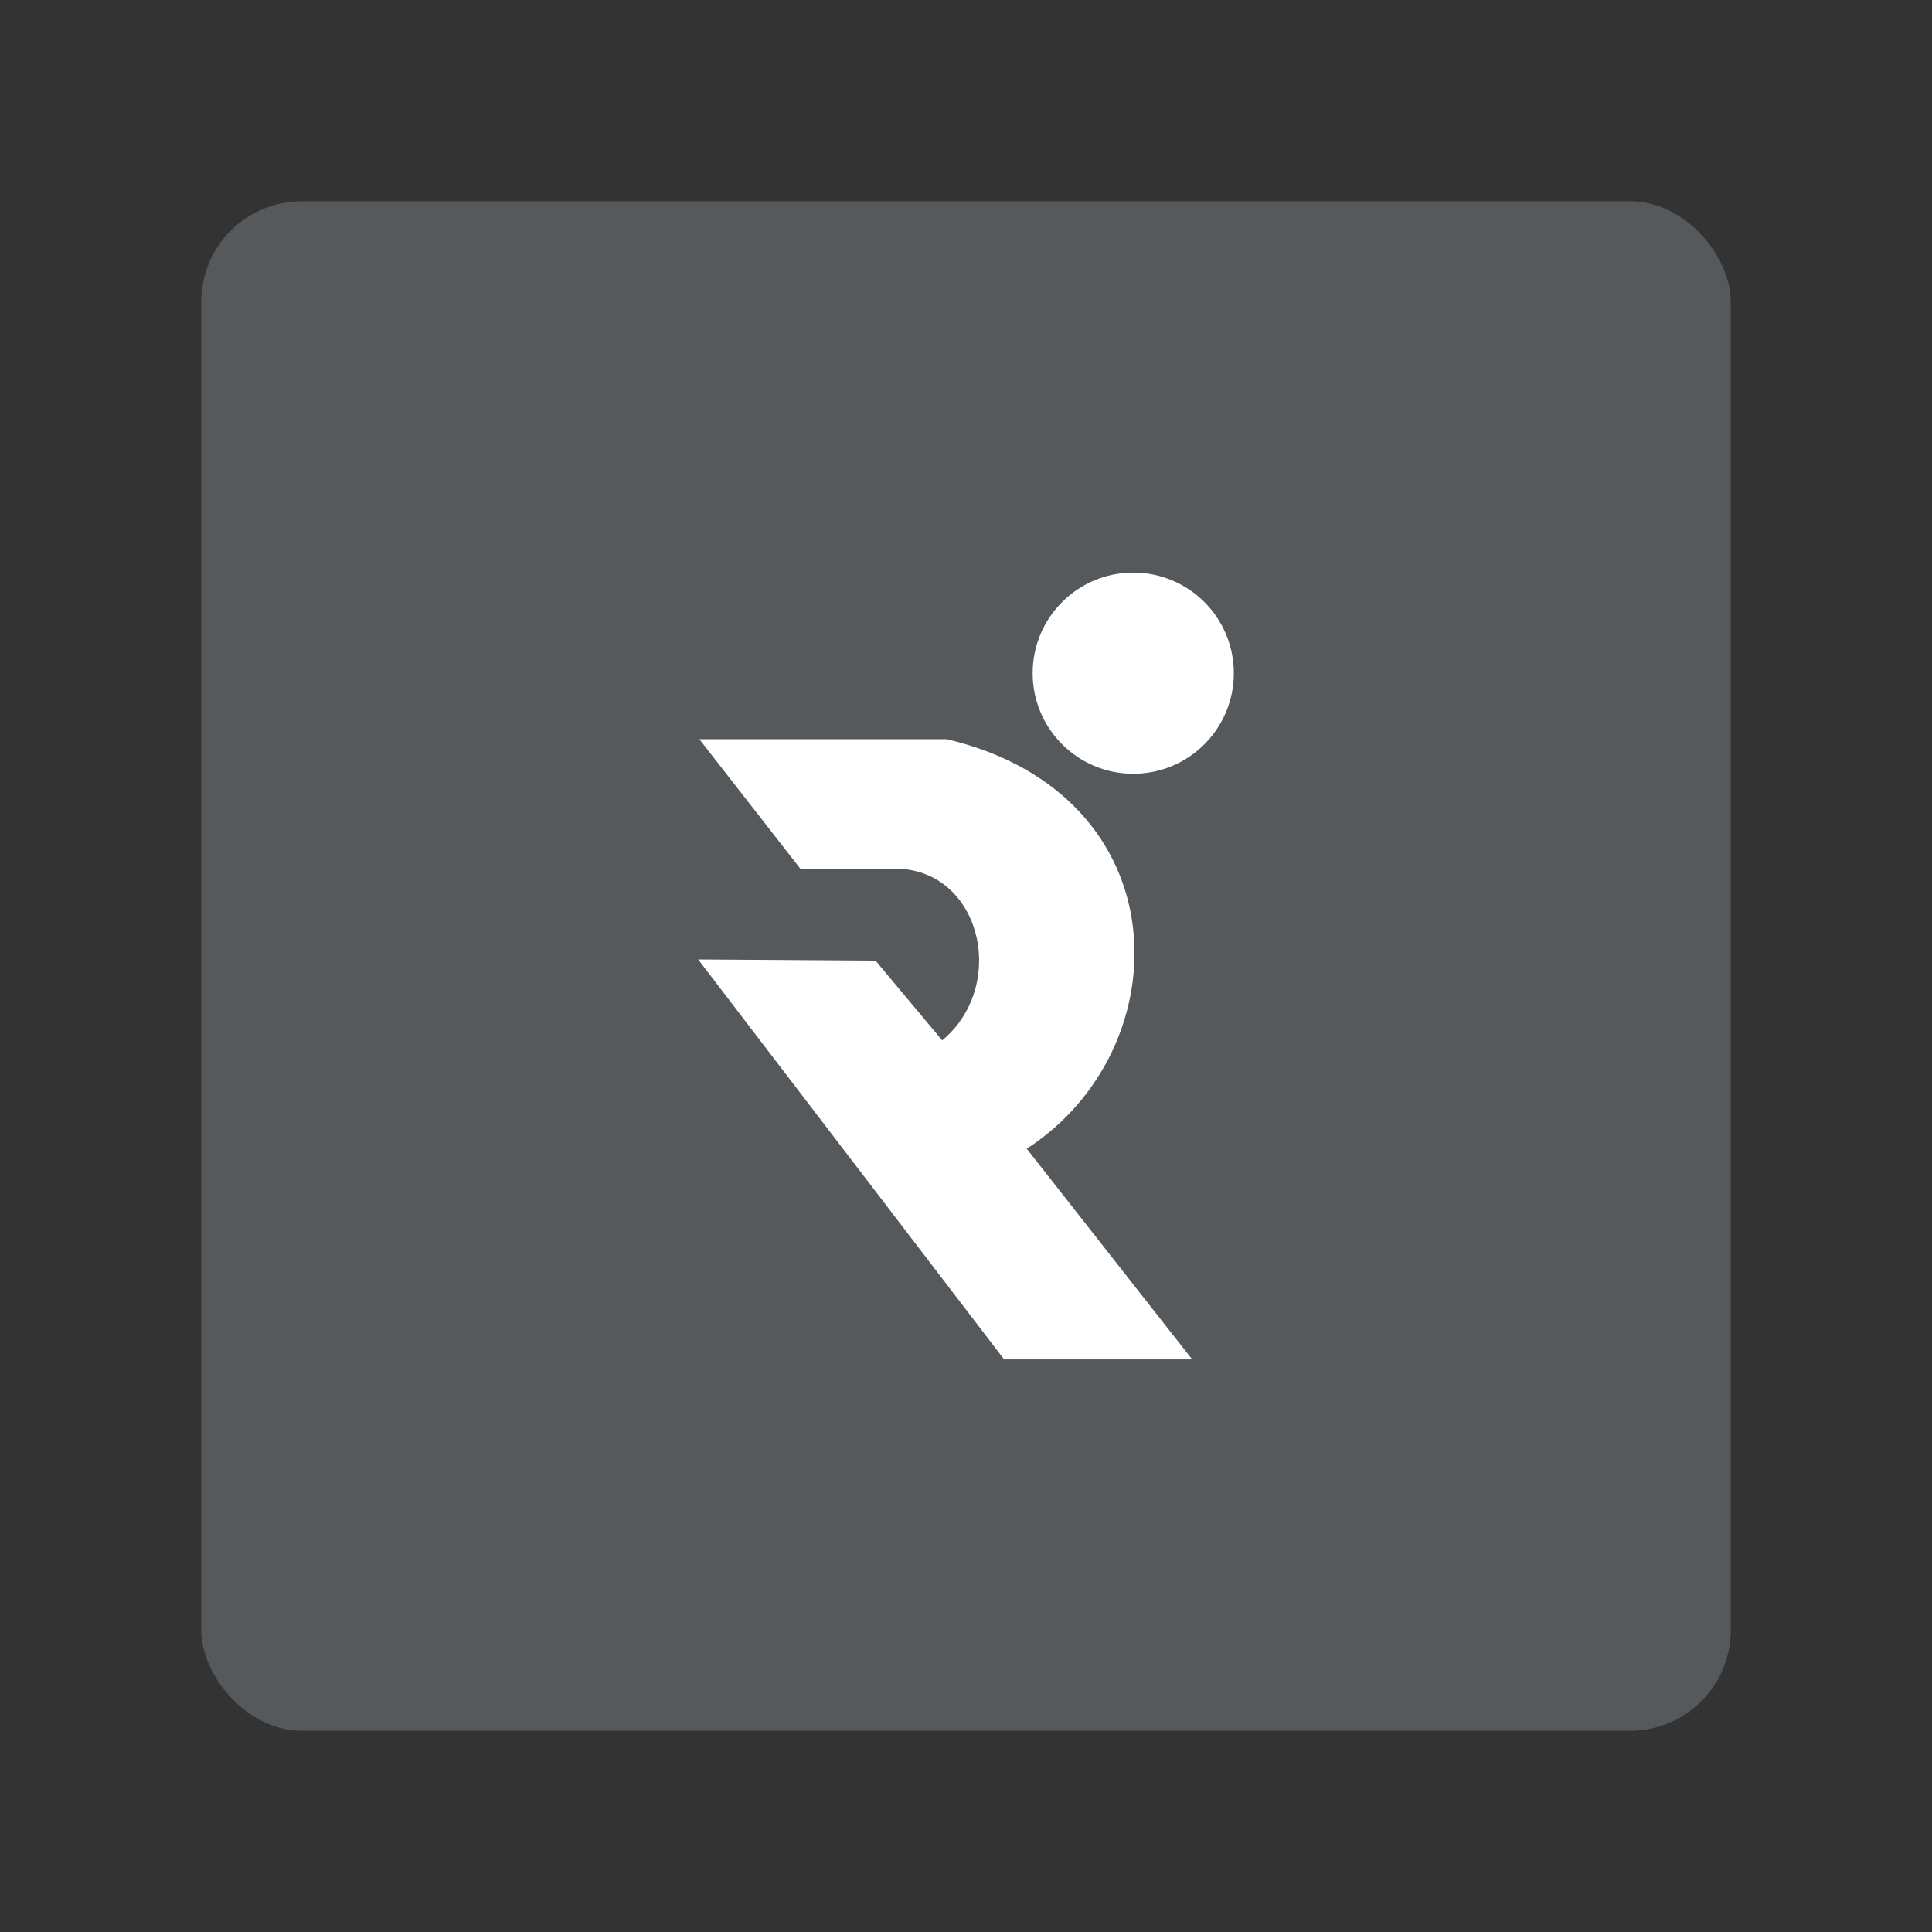<?xml version="1.0" encoding="UTF-8"?>
<svg version="1.1" viewBox="0 0 192 192" xmlns="http://www.w3.org/2000/svg">
 <rect x="0" y="0" width="192" height="192" fill="#333333" stroke="none"/>
 <rect class="a" x="20" y="20" width="152" height="152" rx="10" style="fill:#56595b"/>
 <path d="m69.383 95.349 30.403 39.748h18.691l-16.443-20.939c15.379-9.937 15.419-35.149-7.926-40.695h-24.606l10.055 12.895h10.174c7.926 0.71 10.292 11.712 3.904 17.035l-6.625-7.926z" style="fill:#fff;stroke-linecap:round;stroke-linejoin:round;stroke-width:3.028"/>
 <circle cx="112.62" cy="66.899" r="9.996" style="fill:#fff;stroke-linecap:round;stroke-linejoin:round;stroke-width:3.028"/>
</svg>
